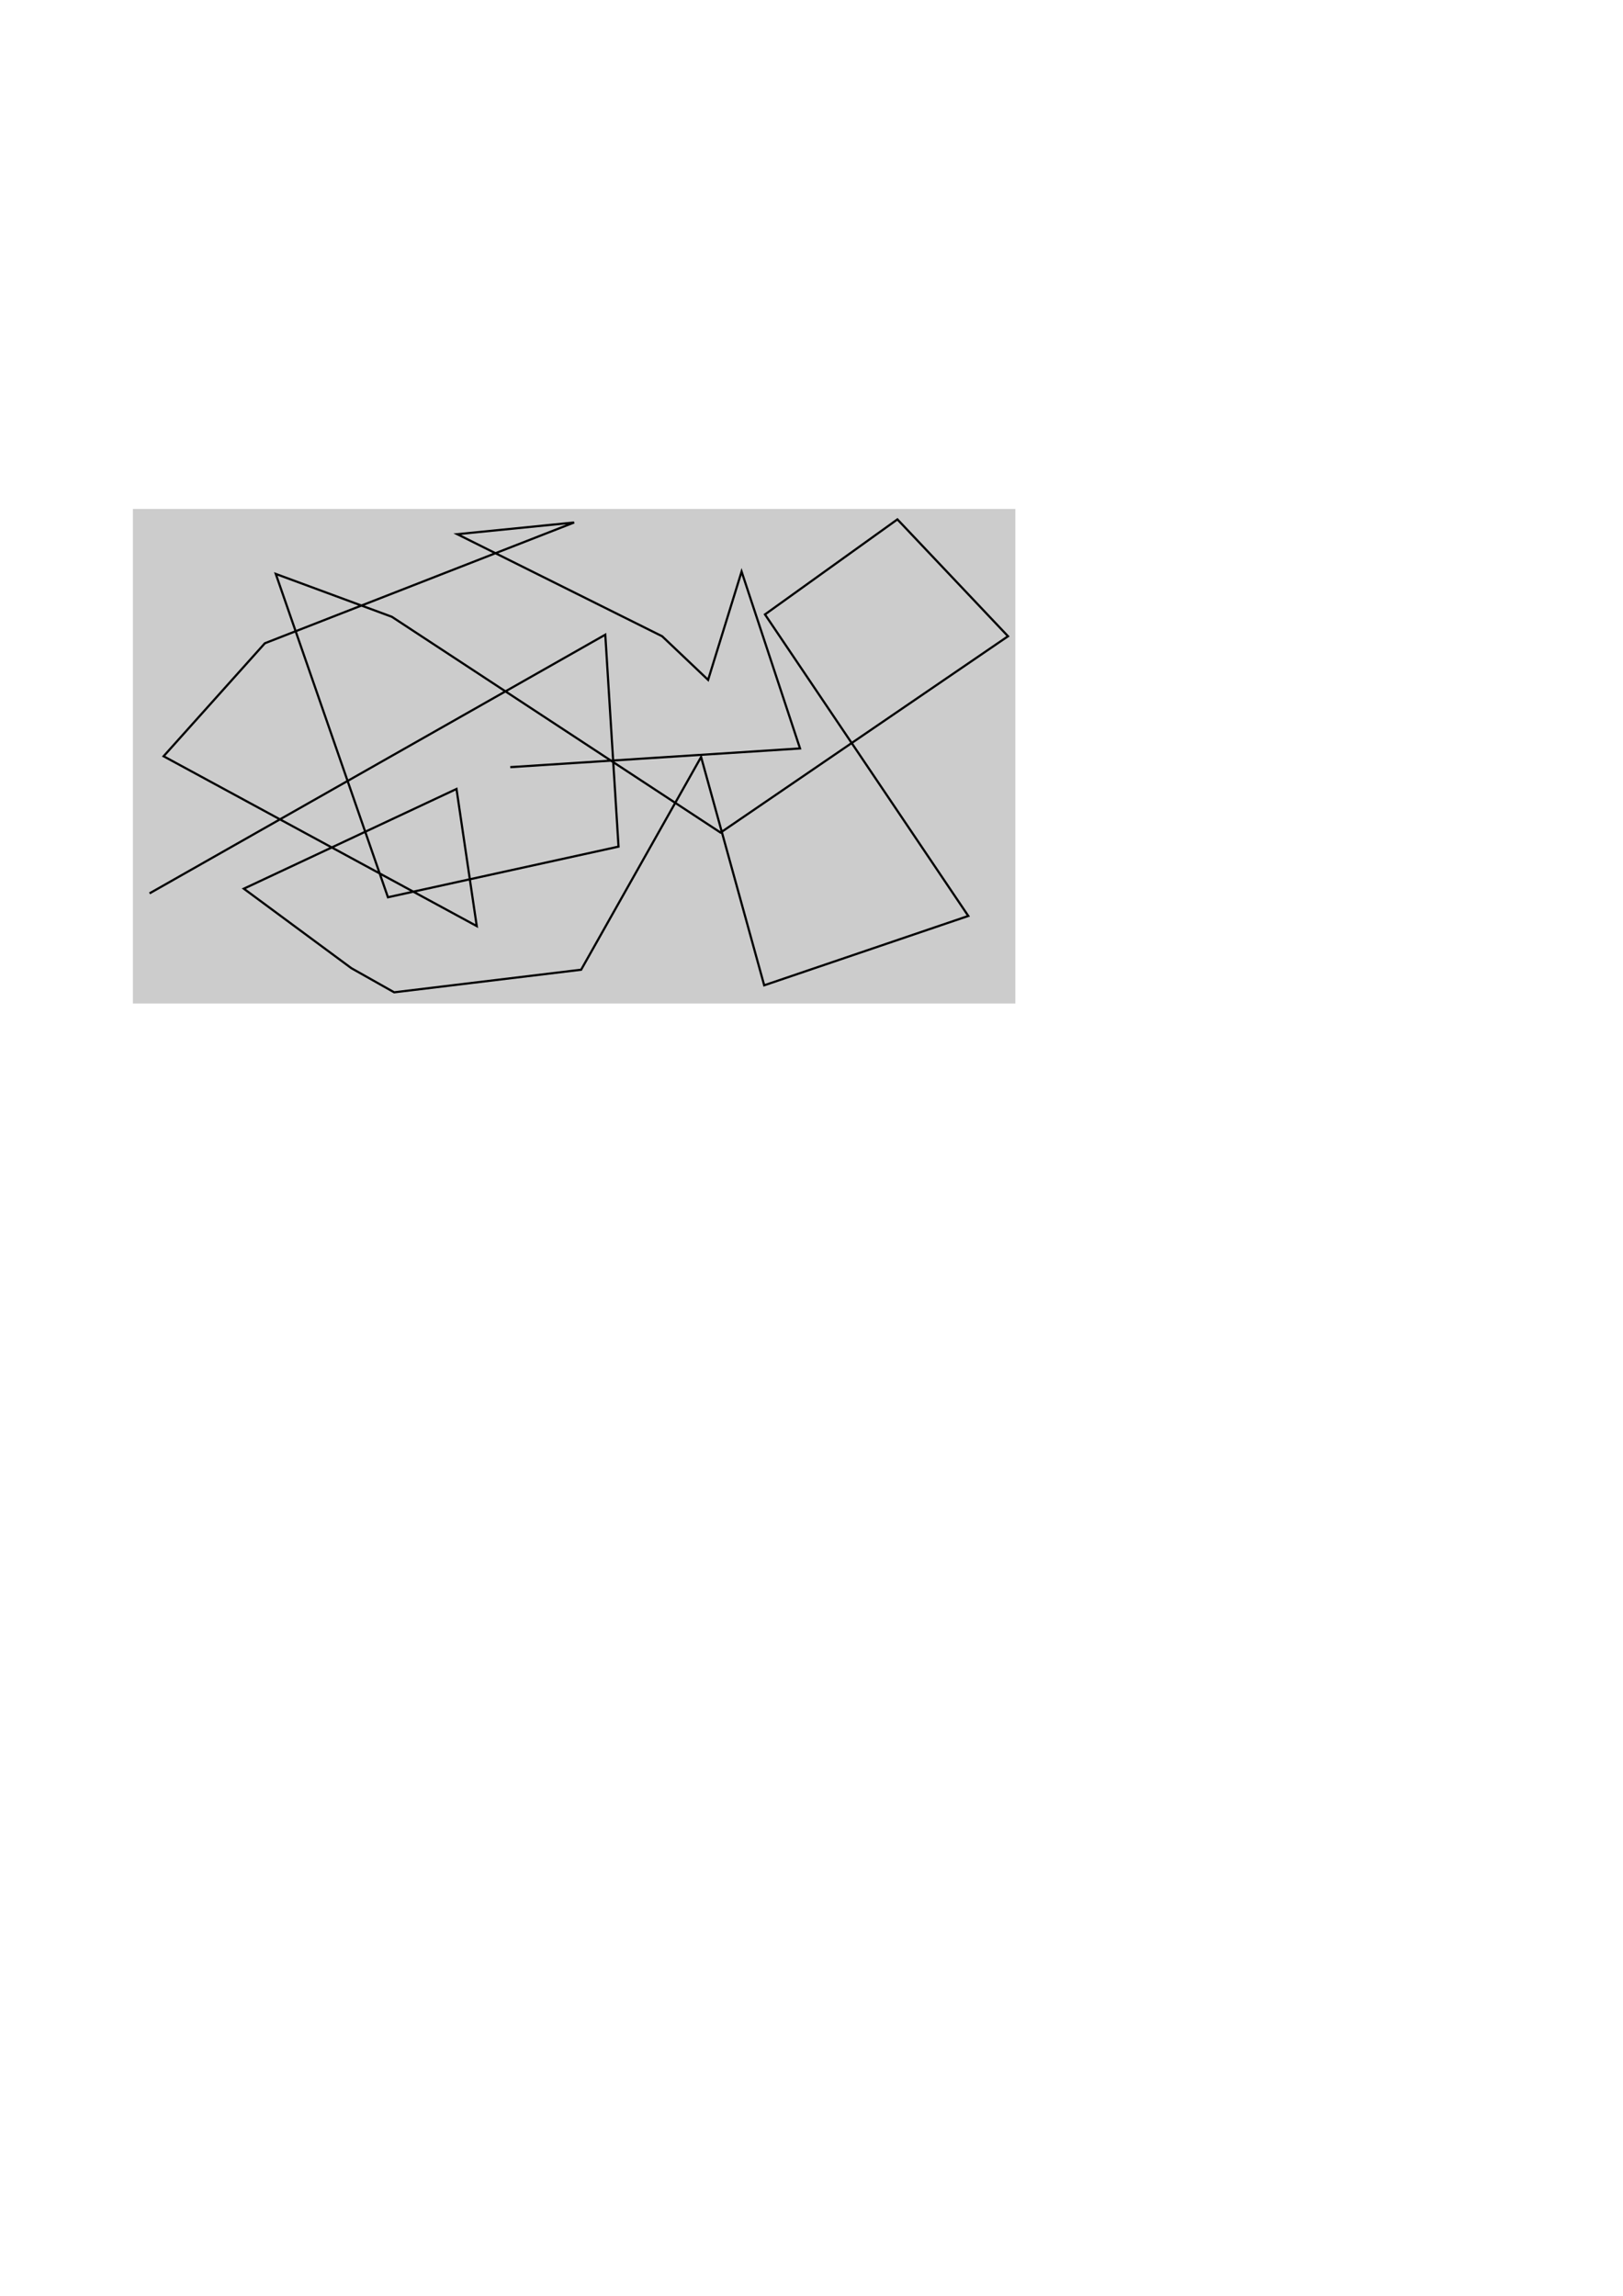 <?xml version="1.0" encoding="UTF-8" standalone="no"?>
<!-- Created with Inkscape (http://www.inkscape.org/) -->

<svg
   xmlns:dc="http://purl.org/dc/elements/1.1/"
   xmlns:cc="http://creativecommons.org/ns#"
   xmlns:rdf="http://www.w3.org/1999/02/22-rdf-syntax-ns#"
   xmlns:svg="http://www.w3.org/2000/svg"
   xmlns="http://www.w3.org/2000/svg"
   xmlns:sodipodi="http://sodipodi.sourceforge.net/DTD/sodipodi-0.dtd"
   xmlns:inkscape="http://www.inkscape.org/namespaces/inkscape"
   width="744.094"
   height="1052.362"
   id="svg2"
   version="1.1"
   inkscape:version="0.47 r22583"
   sodipodi:docname="fig_fgbg_lines1.svg">
  <defs
     id="defs4">
    <inkscape:perspective
       sodipodi:type="inkscape:persp3d"
       inkscape:vp_x="0 : 526.18109 : 1"
       inkscape:vp_y="0 : 1000 : 0"
       inkscape:vp_z="744.09448 : 526.18109 : 1"
       inkscape:persp3d-origin="372.04724 : 350.78739 : 1"
       id="perspective10" />
  </defs>
  <sodipodi:namedview
     id="base"
     pagecolor="#ffffff"
     bordercolor="#666666"
     borderopacity="1.0"
     inkscape:pageopacity="0.0"
     inkscape:pageshadow="2"
     inkscape:zoom="2.8"
     inkscape:cx="281.9412"
     inkscape:cy="707.47482"
     inkscape:document-units="px"
     inkscape:current-layer="layer1"
     showgrid="false"
     inkscape:window-width="1512"
     inkscape:window-height="1018"
     inkscape:window-x="73"
     inkscape:window-y="65"
     inkscape:window-maximized="0" />
  <g
     inkscape:label="Layer 1"
     inkscape:groupmode="layer"
     id="layer1">
    <rect
       style="fill:#cccccc;fill-opacity:1;fill-rule:nonzero;stroke:#cccccc;stroke-width:0.989;stroke-miterlimit:4;stroke-opacity:1;stroke-dasharray:none;stroke-dashoffset:0"
       id="rect2813"
       width="403.582"
       height="225.725"
       x="61.423"
       y="233.785" />
    <path
       style="fill:none;stroke:#000000;stroke-width:1px;stroke-linecap:butt;stroke-linejoin:miter;stroke-opacity:1"
       d="M 68.571,409.505 277.5,290.934 l 6.071,97.143 -105.714,23.214 -51.429,-148.214 53.214,19.643 150.714,98.929 131.786,-90 -50.714,-53.571 -60.714,43.571 93.214,138.214 -93.571,31.786 -28.929,-104.643 -55,97.5 -85.714,10.357 -19.643,-11.071 -49.286,-36.429 97.5,-45.714 9.286,62.857 L 75,346.648 l 46.429,-51.786 141.786,-55.357 -53.571,5.357 93.929,46.786 21.071,20 L 340,262.005 l 26.786,81.071 -132.857,8.571"
       id="path2816" />
  </g>
</svg>

